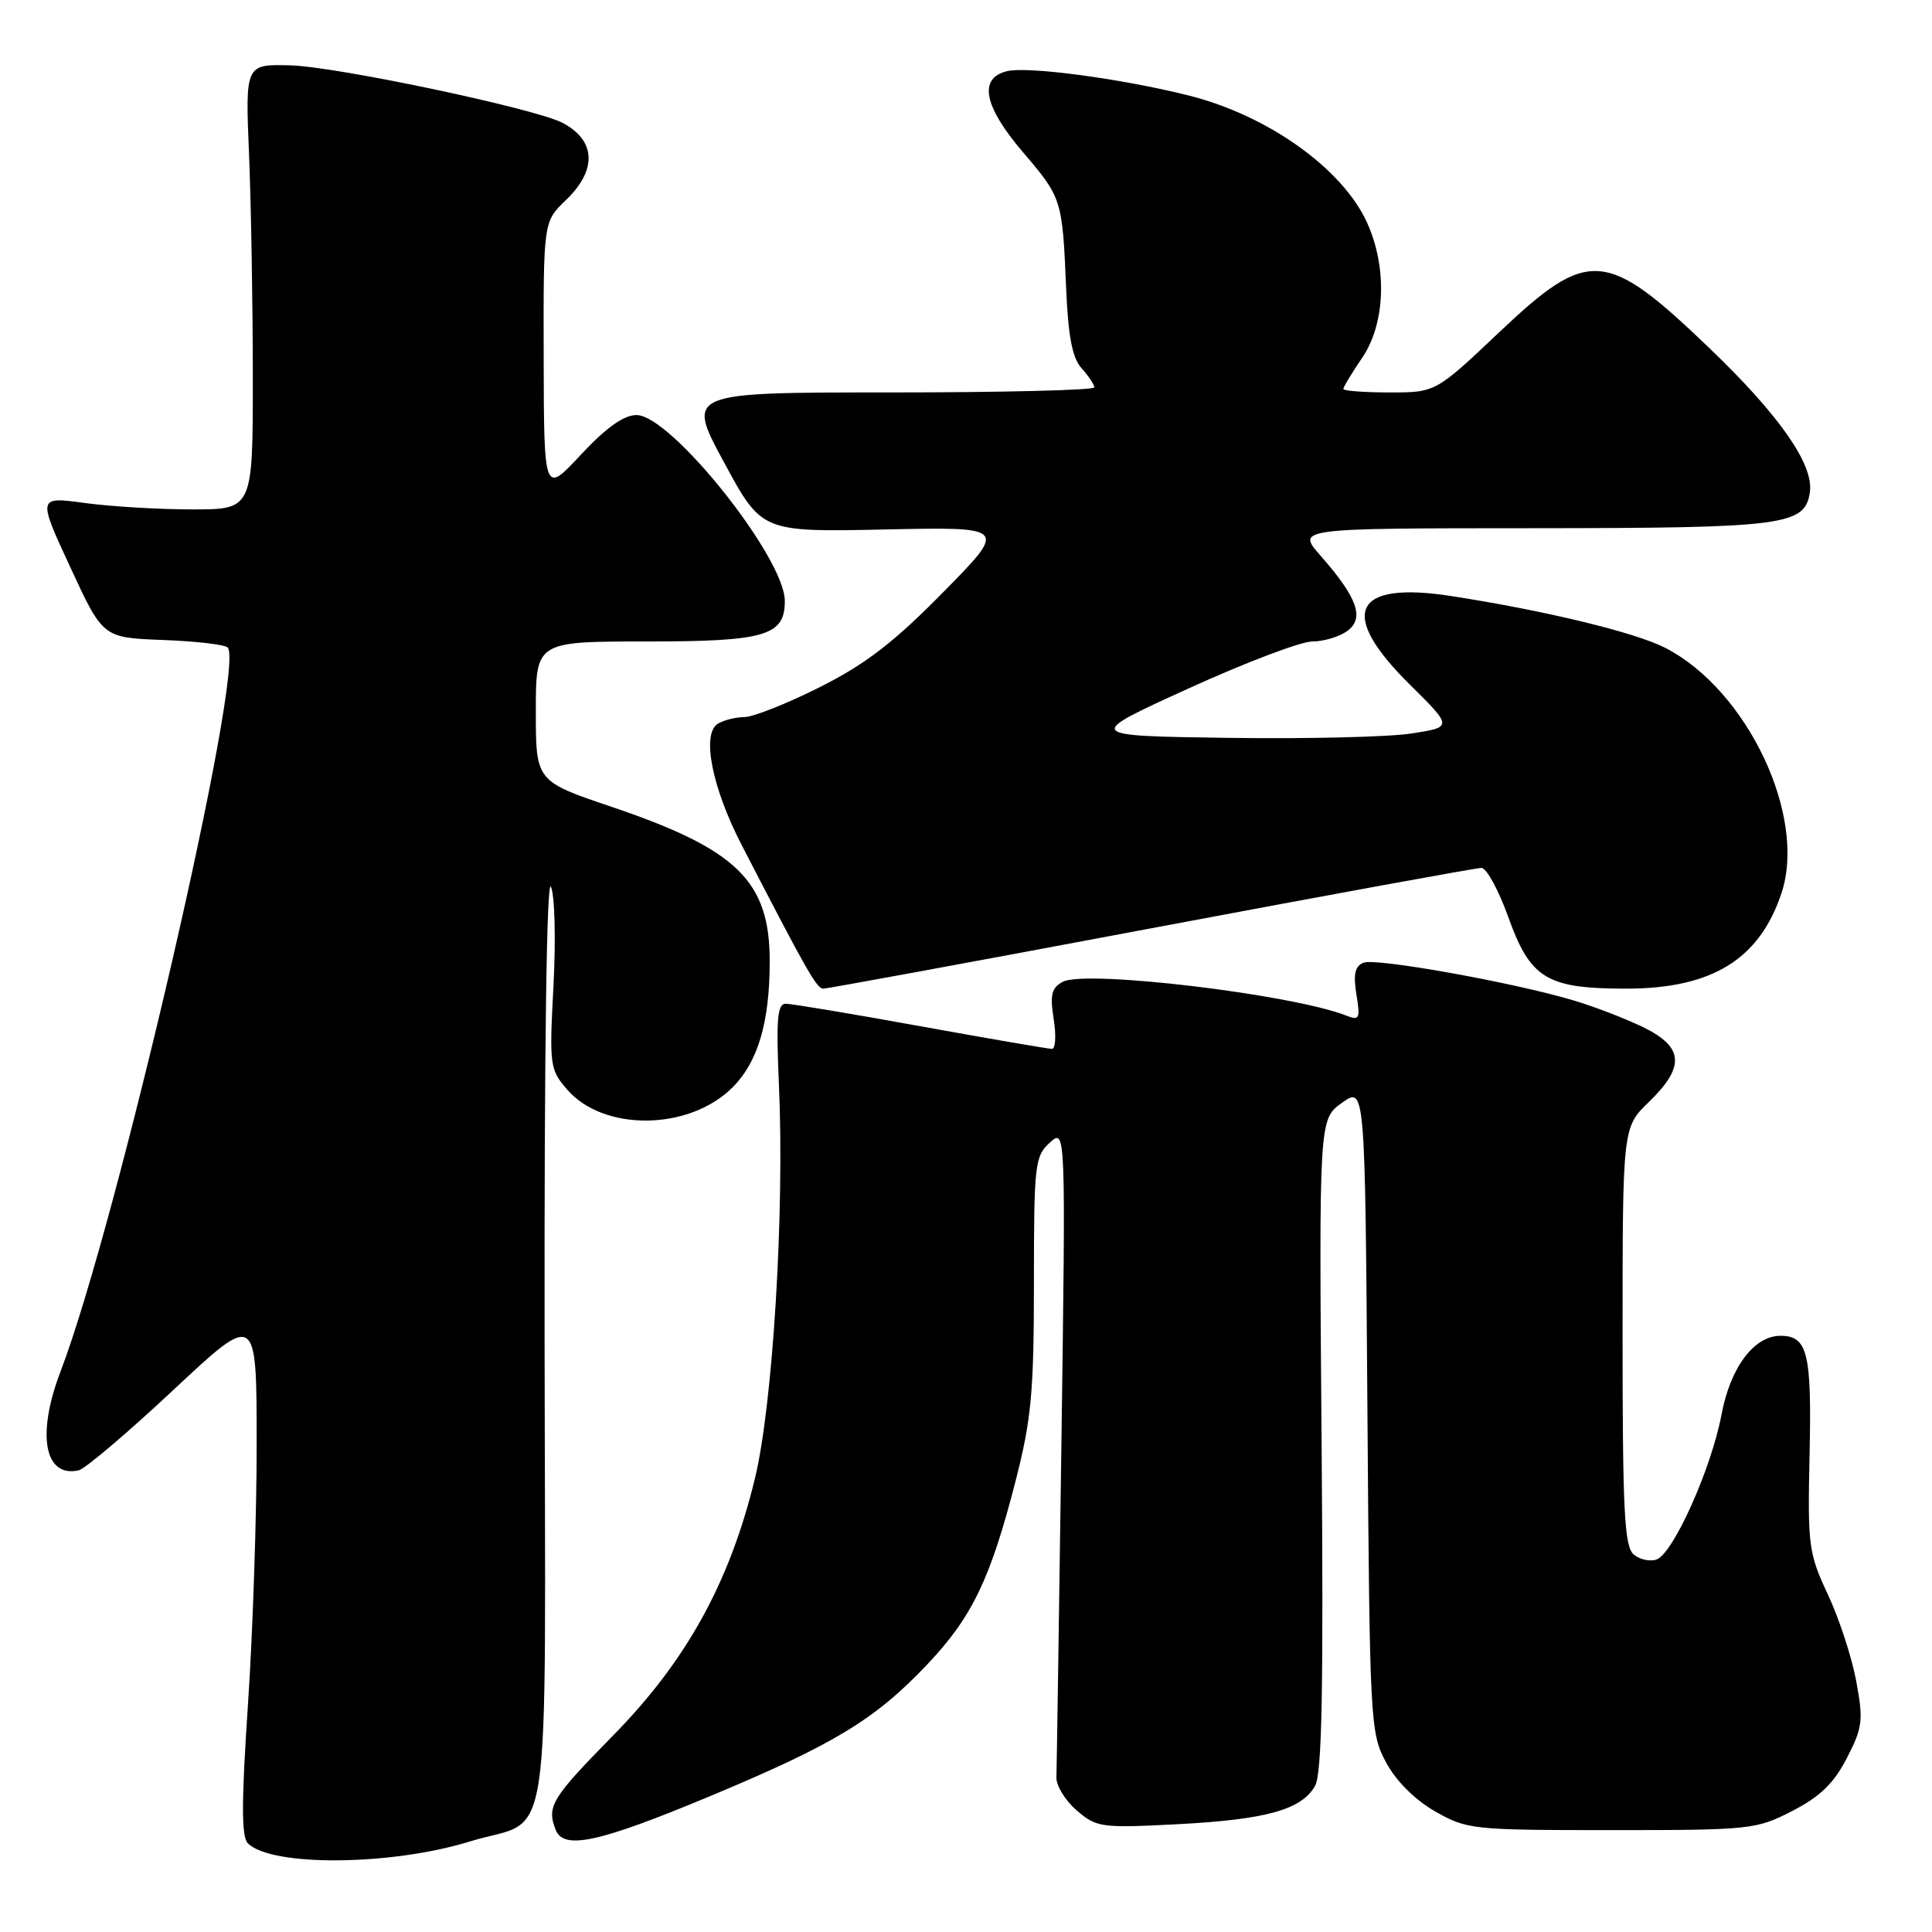 <?xml version="1.0" encoding="UTF-8" standalone="no"?>
<!DOCTYPE svg PUBLIC "-//W3C//DTD SVG 1.1//EN" "http://www.w3.org/Graphics/SVG/1.1/DTD/svg11.dtd" >
<svg xmlns="http://www.w3.org/2000/svg" xmlns:xlink="http://www.w3.org/1999/xlink" version="1.1" viewBox="0 0 256 256">
 <g >
 <path fill="currentColor"
d=" M 62.24 244.01 C 73.37 240.57 72.24 248.16 72.16 177.43 C 72.11 139.15 72.44 116.26 73.00 117.50 C 73.51 118.60 73.66 124.47 73.34 130.55 C 72.78 141.16 72.85 141.71 75.13 144.35 C 79.97 149.97 91.32 149.83 97.06 144.09 C 100.43 140.73 101.99 135.45 101.99 127.40 C 102.00 116.77 97.71 112.56 81.13 106.94 C 71.00 103.52 71.00 103.52 71.00 94.26 C 71.00 85.00 71.00 85.00 85.67 85.00 C 101.44 85.00 104.01 84.24 103.99 79.60 C 103.96 73.86 88.90 55.00 84.35 55.00 C 82.65 55.00 80.34 56.64 76.97 60.25 C 72.08 65.50 72.08 65.50 72.04 47.44 C 72.00 29.37 72.00 29.37 75.00 26.50 C 79.16 22.51 78.97 18.58 74.50 16.26 C 70.86 14.37 44.61 8.83 38.50 8.66 C 32.50 8.50 32.50 8.50 33.00 20.50 C 33.27 27.10 33.50 40.38 33.50 50.00 C 33.50 67.50 33.50 67.50 25.50 67.50 C 21.10 67.50 14.68 67.12 11.24 66.65 C 4.98 65.80 4.98 65.80 9.31 75.15 C 13.63 84.50 13.63 84.50 21.56 84.80 C 25.92 84.96 29.80 85.41 30.17 85.80 C 32.58 88.29 15.52 162.15 8.01 181.76 C 4.83 190.09 5.88 195.83 10.42 194.83 C 11.26 194.65 16.90 189.86 22.97 184.18 C 34.00 173.86 34.00 173.86 34.01 191.18 C 34.02 200.71 33.50 216.28 32.86 225.80 C 31.98 238.90 31.98 243.38 32.85 244.25 C 35.96 247.36 51.81 247.23 62.24 244.01 Z  M 93.85 238.10 C 110.50 231.16 115.94 227.87 122.90 220.51 C 128.83 214.24 131.25 209.20 134.60 196.12 C 136.66 188.05 137.00 184.41 137.00 170.03 C 137.00 154.29 137.12 153.20 139.11 151.40 C 141.22 149.50 141.22 149.50 140.64 191.50 C 140.32 214.60 140.02 234.40 139.98 235.50 C 139.94 236.60 141.14 238.57 142.66 239.88 C 145.29 242.15 145.90 242.24 155.96 241.72 C 167.76 241.11 172.47 239.80 174.25 236.64 C 175.17 235.03 175.38 223.87 175.12 191.40 C 174.77 148.30 174.77 148.30 177.83 146.12 C 180.88 143.95 180.88 143.95 181.19 186.72 C 181.49 228.26 181.56 229.62 183.65 233.51 C 184.97 235.98 187.46 238.47 190.15 240.01 C 194.37 242.42 195.08 242.50 213.53 242.50 C 231.94 242.50 232.72 242.42 237.49 239.96 C 241.18 238.06 243.00 236.29 244.72 232.95 C 246.81 228.90 246.92 227.95 245.96 222.76 C 245.38 219.61 243.69 214.44 242.20 211.27 C 239.64 205.80 239.51 204.82 239.78 192.64 C 240.07 179.27 239.51 177.00 235.93 177.00 C 232.41 177.00 229.28 181.19 228.10 187.48 C 226.77 194.55 221.75 205.78 219.53 206.63 C 218.68 206.95 217.31 206.67 216.49 205.99 C 215.24 204.95 215.00 200.35 215.00 177.07 C 215.00 149.39 215.00 149.39 218.50 146.00 C 223.32 141.33 223.11 138.72 217.69 136.09 C 215.32 134.94 211.15 133.34 208.44 132.54 C 200.43 130.16 182.36 126.92 180.69 127.56 C 179.54 128.01 179.30 129.05 179.73 131.75 C 180.26 134.98 180.13 135.26 178.41 134.58 C 171.24 131.75 143.85 128.48 140.83 130.09 C 139.33 130.89 139.11 131.81 139.62 135.04 C 139.97 137.22 139.86 138.99 139.38 138.98 C 138.90 138.98 131.07 137.63 122.00 135.99 C 112.92 134.34 104.88 133.00 104.12 133.00 C 103.00 133.00 102.83 135.03 103.21 143.70 C 103.97 160.60 102.40 186.25 100.01 196.00 C 96.66 209.73 90.94 220.08 81.27 229.93 C 73.08 238.27 72.43 239.34 73.61 242.42 C 74.66 245.16 79.22 244.19 93.85 238.10 Z  M 152.56 123.00 C 175.94 118.60 195.62 115.00 196.30 115.00 C 196.97 115.00 198.57 117.94 199.86 121.53 C 202.79 129.69 204.95 131.00 215.49 131.00 C 226.86 131.00 233.16 127.11 236.07 118.30 C 239.43 108.11 231.52 91.44 220.67 85.85 C 216.69 83.80 204.75 80.91 192.31 78.98 C 179.27 76.96 177.24 81.23 186.75 90.65 C 192.50 96.34 192.50 96.34 187.05 97.19 C 184.05 97.66 173.07 97.92 162.65 97.77 C 143.71 97.50 143.71 97.50 157.43 91.25 C 164.97 87.81 172.37 85.00 173.88 85.00 C 175.39 85.00 177.47 84.37 178.52 83.61 C 180.84 81.91 179.88 79.21 174.97 73.62 C 171.79 70.00 171.79 70.00 203.15 69.99 C 236.56 69.97 239.19 69.63 239.82 65.19 C 240.34 61.56 235.80 55.05 226.58 46.20 C 212.80 32.97 210.53 32.79 198.68 44.00 C 190.23 52.00 190.23 52.00 184.12 52.00 C 180.75 52.00 178.00 51.79 178.00 51.54 C 178.00 51.29 179.12 49.43 180.50 47.40 C 183.57 42.88 183.84 35.44 181.14 29.49 C 177.88 22.33 167.97 15.27 157.50 12.65 C 148.55 10.41 136.13 8.75 133.40 9.44 C 129.62 10.38 130.36 14.09 135.54 20.16 C 140.71 26.21 140.77 26.40 141.27 38.22 C 141.54 44.60 142.09 47.44 143.32 48.80 C 144.24 49.82 145.00 50.96 145.00 51.33 C 145.00 51.70 132.83 52.00 117.96 52.00 C 90.92 52.00 90.92 52.00 95.93 61.25 C 100.93 70.50 100.93 70.50 117.22 70.16 C 133.50 69.81 133.50 69.81 125.00 78.45 C 118.44 85.12 114.70 88.00 108.63 91.05 C 104.31 93.22 99.81 95.01 98.63 95.02 C 97.46 95.02 95.87 95.43 95.10 95.91 C 92.95 97.28 94.34 104.34 98.25 111.92 C 106.96 128.79 108.22 131.00 109.10 131.00 C 109.62 131.00 129.18 127.40 152.56 123.00 Z "/>
</g>
</svg>